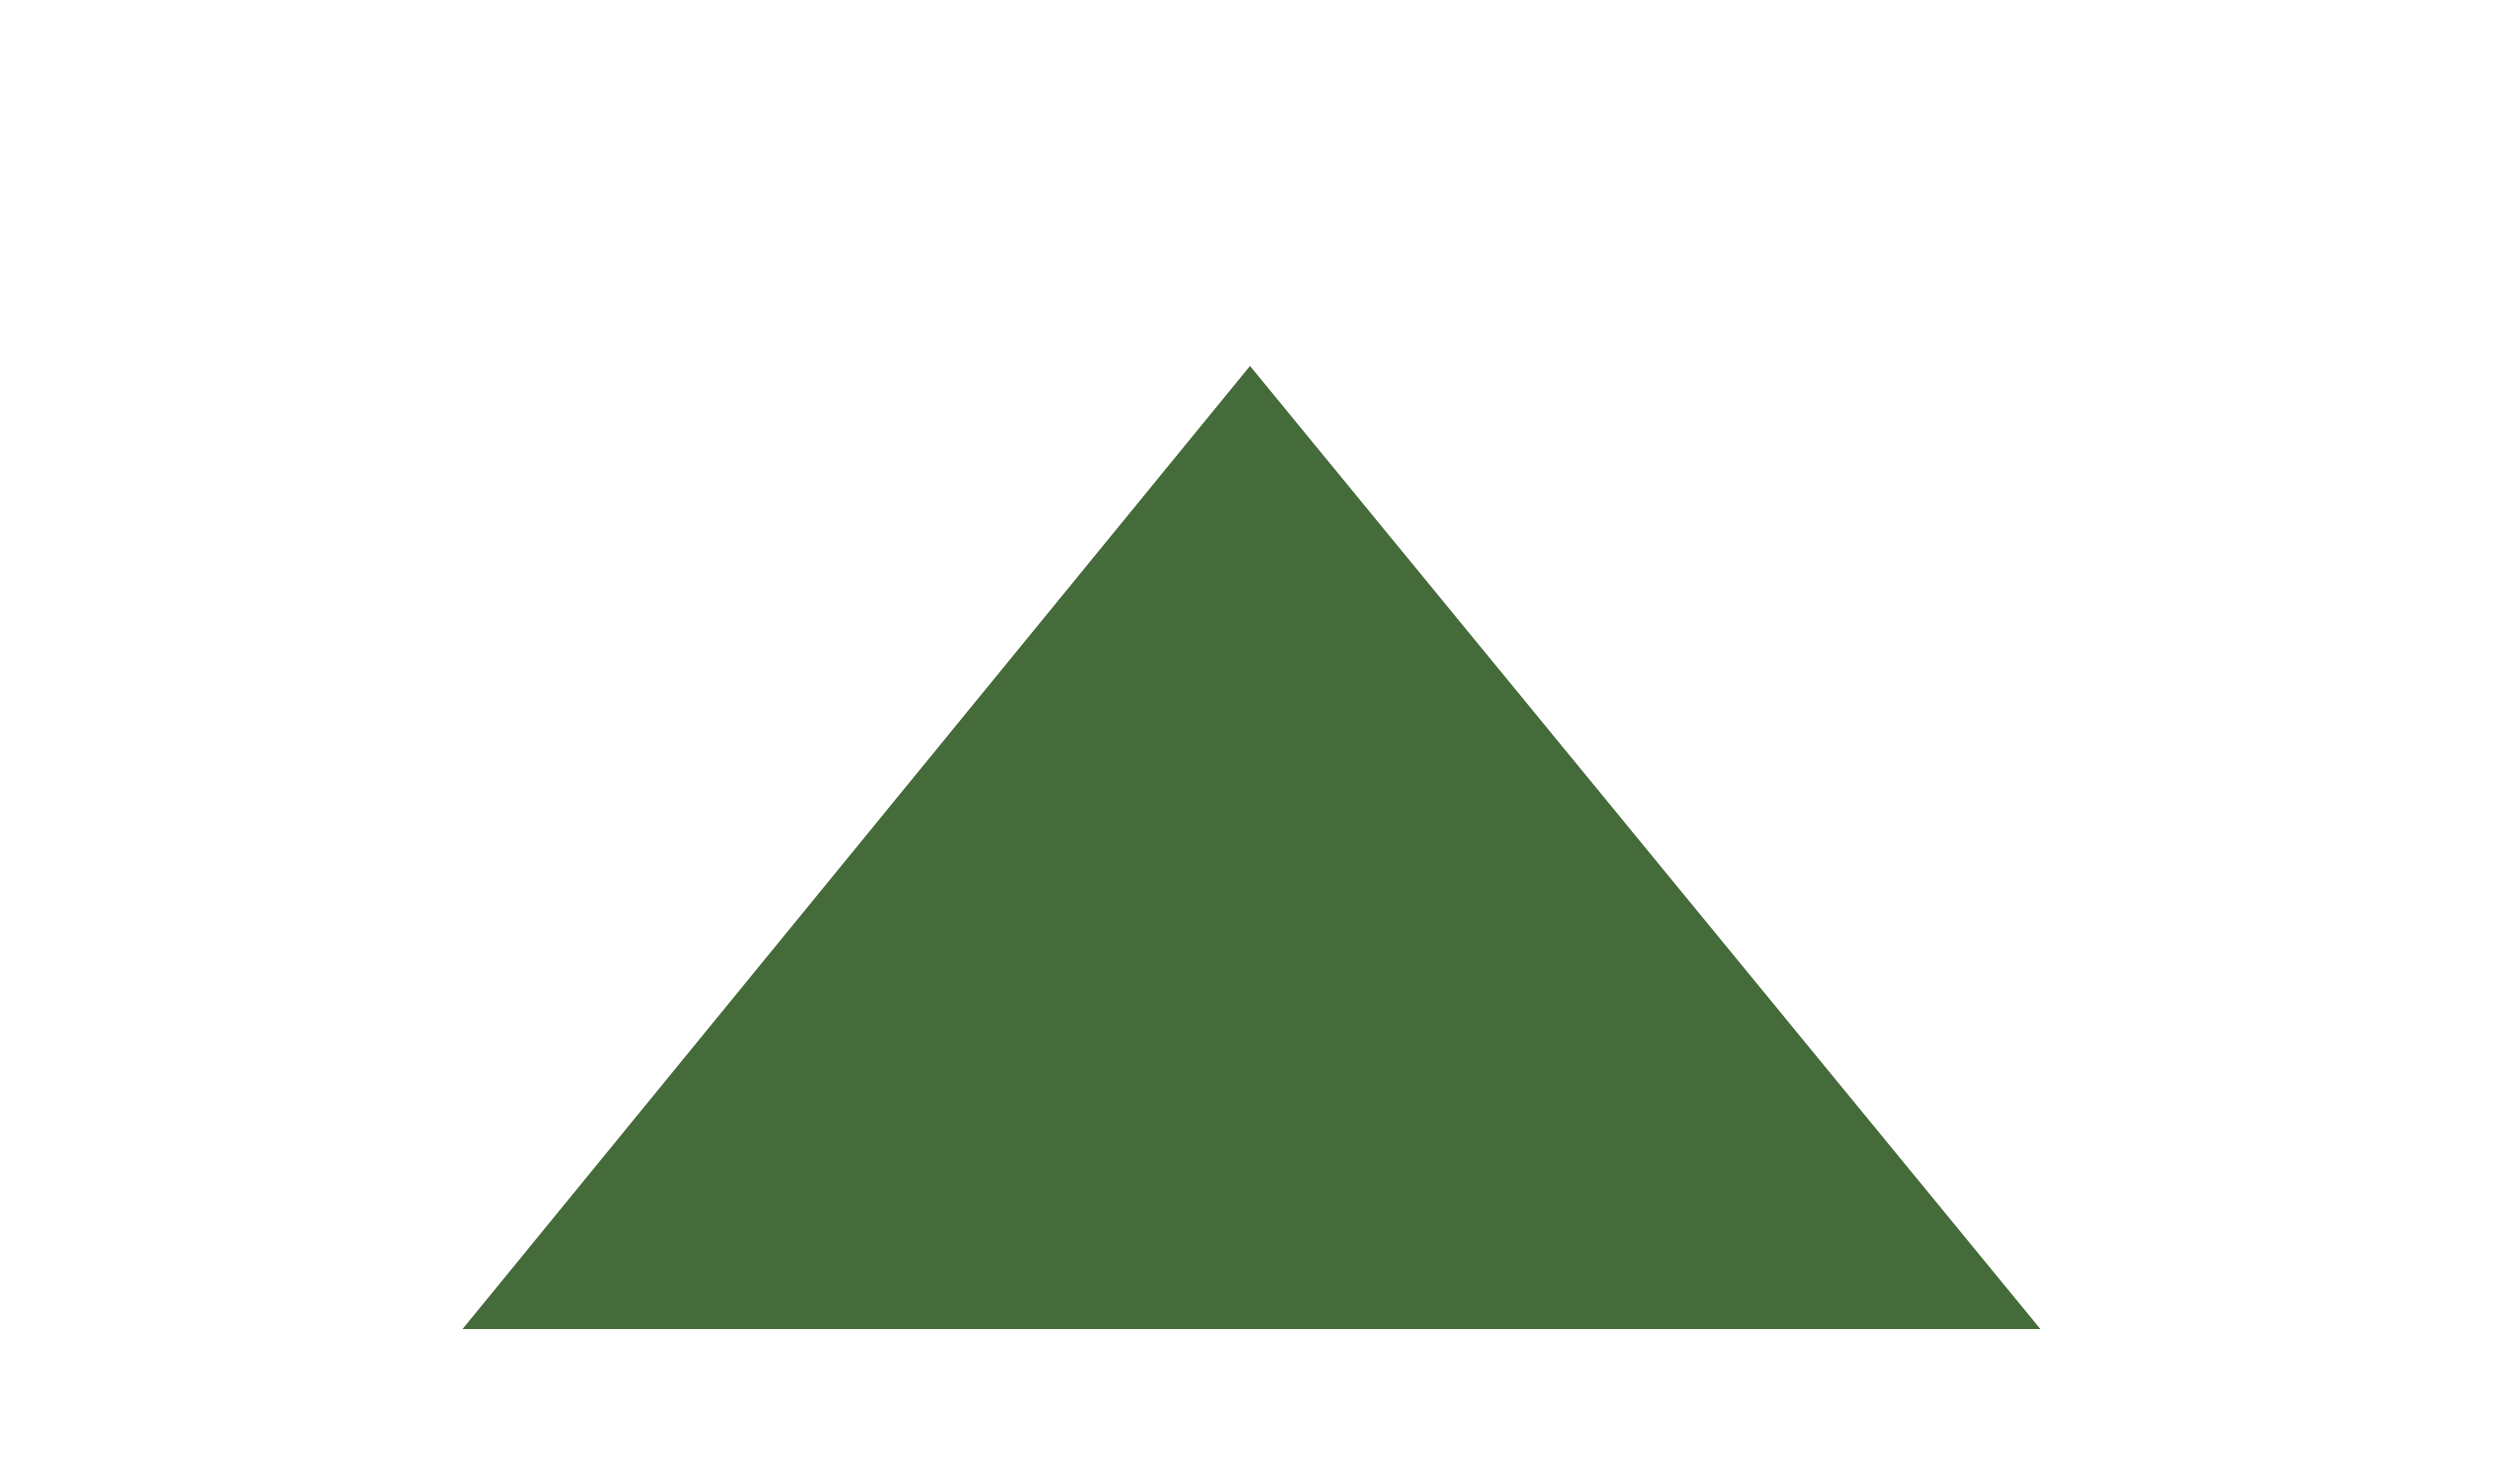 <?xml version="1.0" encoding="utf-8"?>
<!-- Generator: Adobe Illustrator 24.3.0, SVG Export Plug-In . SVG Version: 6.00 Build 0)  -->
<svg version="1.1" id="Ebene_1" xmlns="http://www.w3.org/2000/svg" xmlns:xlink="http://www.w3.org/1999/xlink" x="0px" y="0px"
	 viewBox="0 0 85.4 50.1" style="enable-background:new 0 0 85.4 50.1;" xml:space="preserve">
<style type="text/css">
	.st0{fill:#466B3B;}
</style>
<polygon class="st0" points="42.7,12.5 15.8,45.4 69.7,45.4 "/>
</svg>
